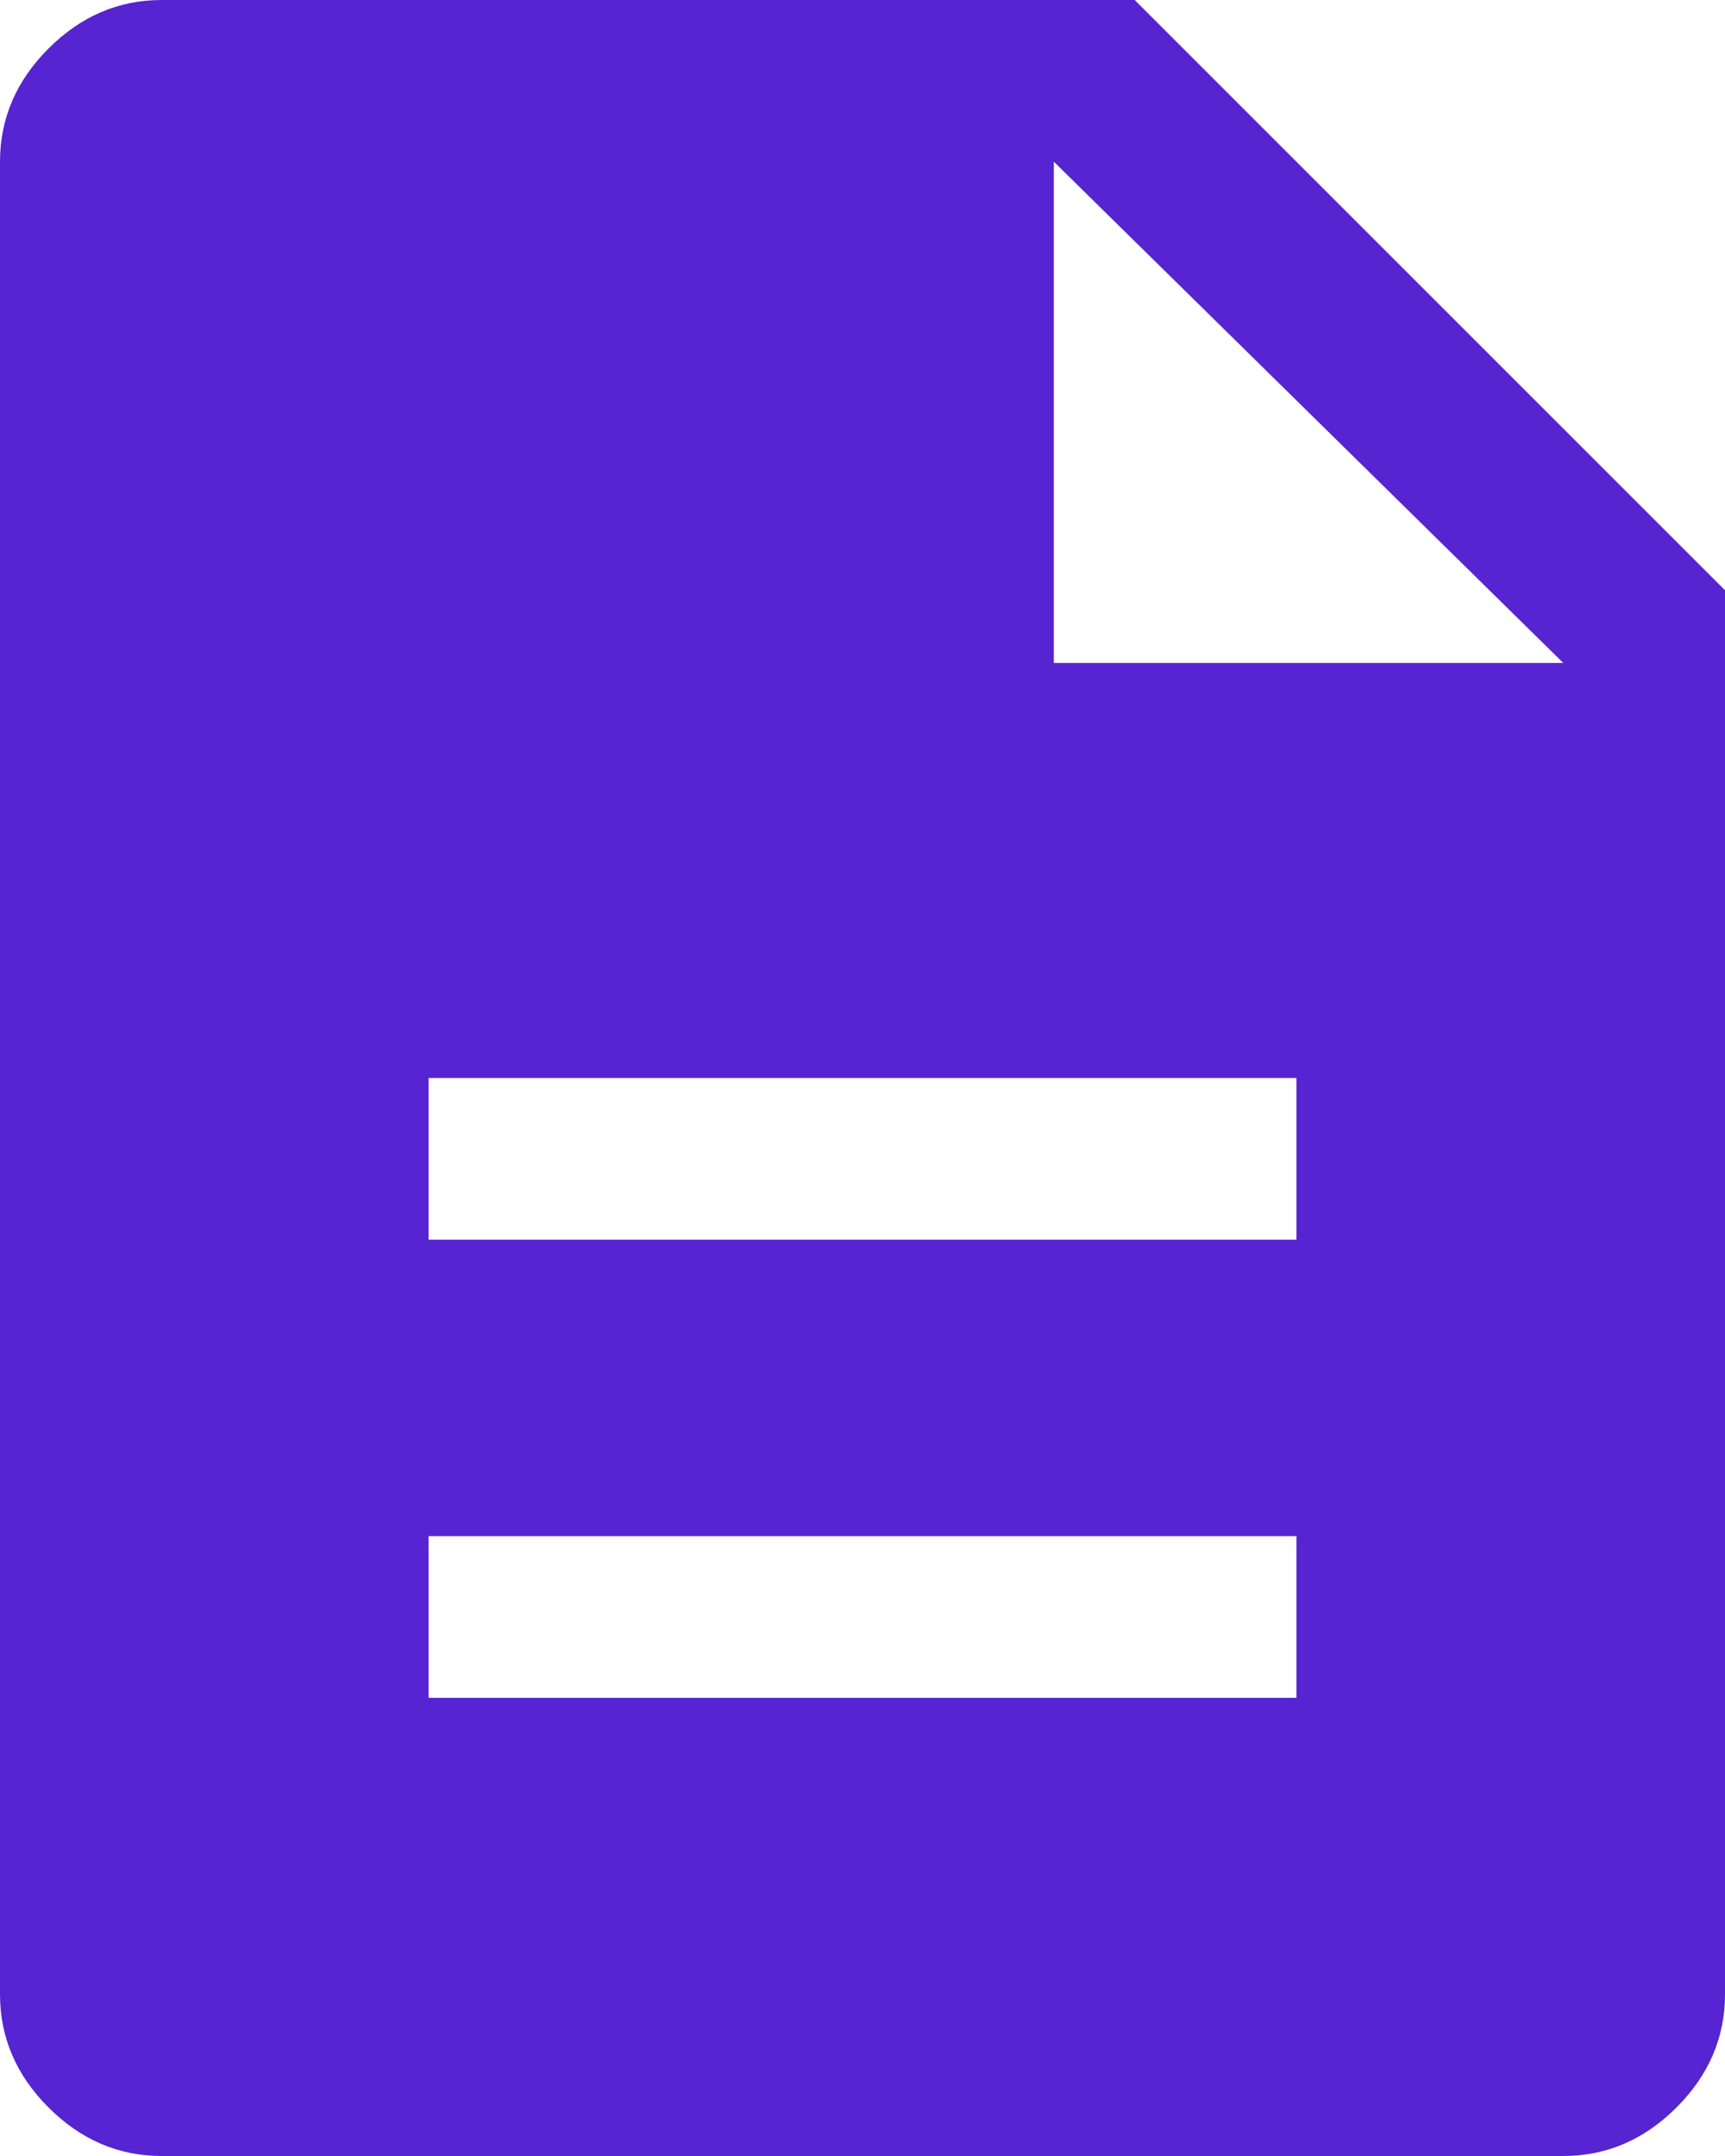 <svg width="24px" height="30px" viewBox="0 0 24 30" xmlns="http://www.w3.org/2000/svg" xmlns:xlink="http://www.w3.org/1999/xlink"><title>Shape</title><g id="Web-Student" stroke="none" stroke-width="1" fill="none" fill-rule="evenodd"><g id="Quiz-result-" transform="translate(-144, -257)" fill="#5624D0" fill-rule="nonzero"><g id="Group-10" transform="translate(144, 257)"><path d="M5.963,23.625 L18.038,23.625 L18.038,21.375 L5.963,21.375 L5.963,23.625 Z M5.963,17.25 L18.038,17.25 L18.038,15 L5.963,15 L5.963,17.25 Z M2.25,30 C1.65,30 1.125,29.775 0.675,29.325 C0.225,28.875 0,28.35 0,27.75 L0,2.25 C0,1.65 0.225,1.125 0.675,0.675 C1.125,0.225 1.65,0 2.25,0 L15.787,0 L24,8.213 L24,27.75 C24,28.35 23.775,28.875 23.325,29.325 C22.875,29.775 22.35,30 21.75,30 L2.25,30 Z M14.662,9.225 L21.75,9.225 L14.662,2.25 L14.662,9.225 Z" id="Shape"></path></g></g></g></svg>
